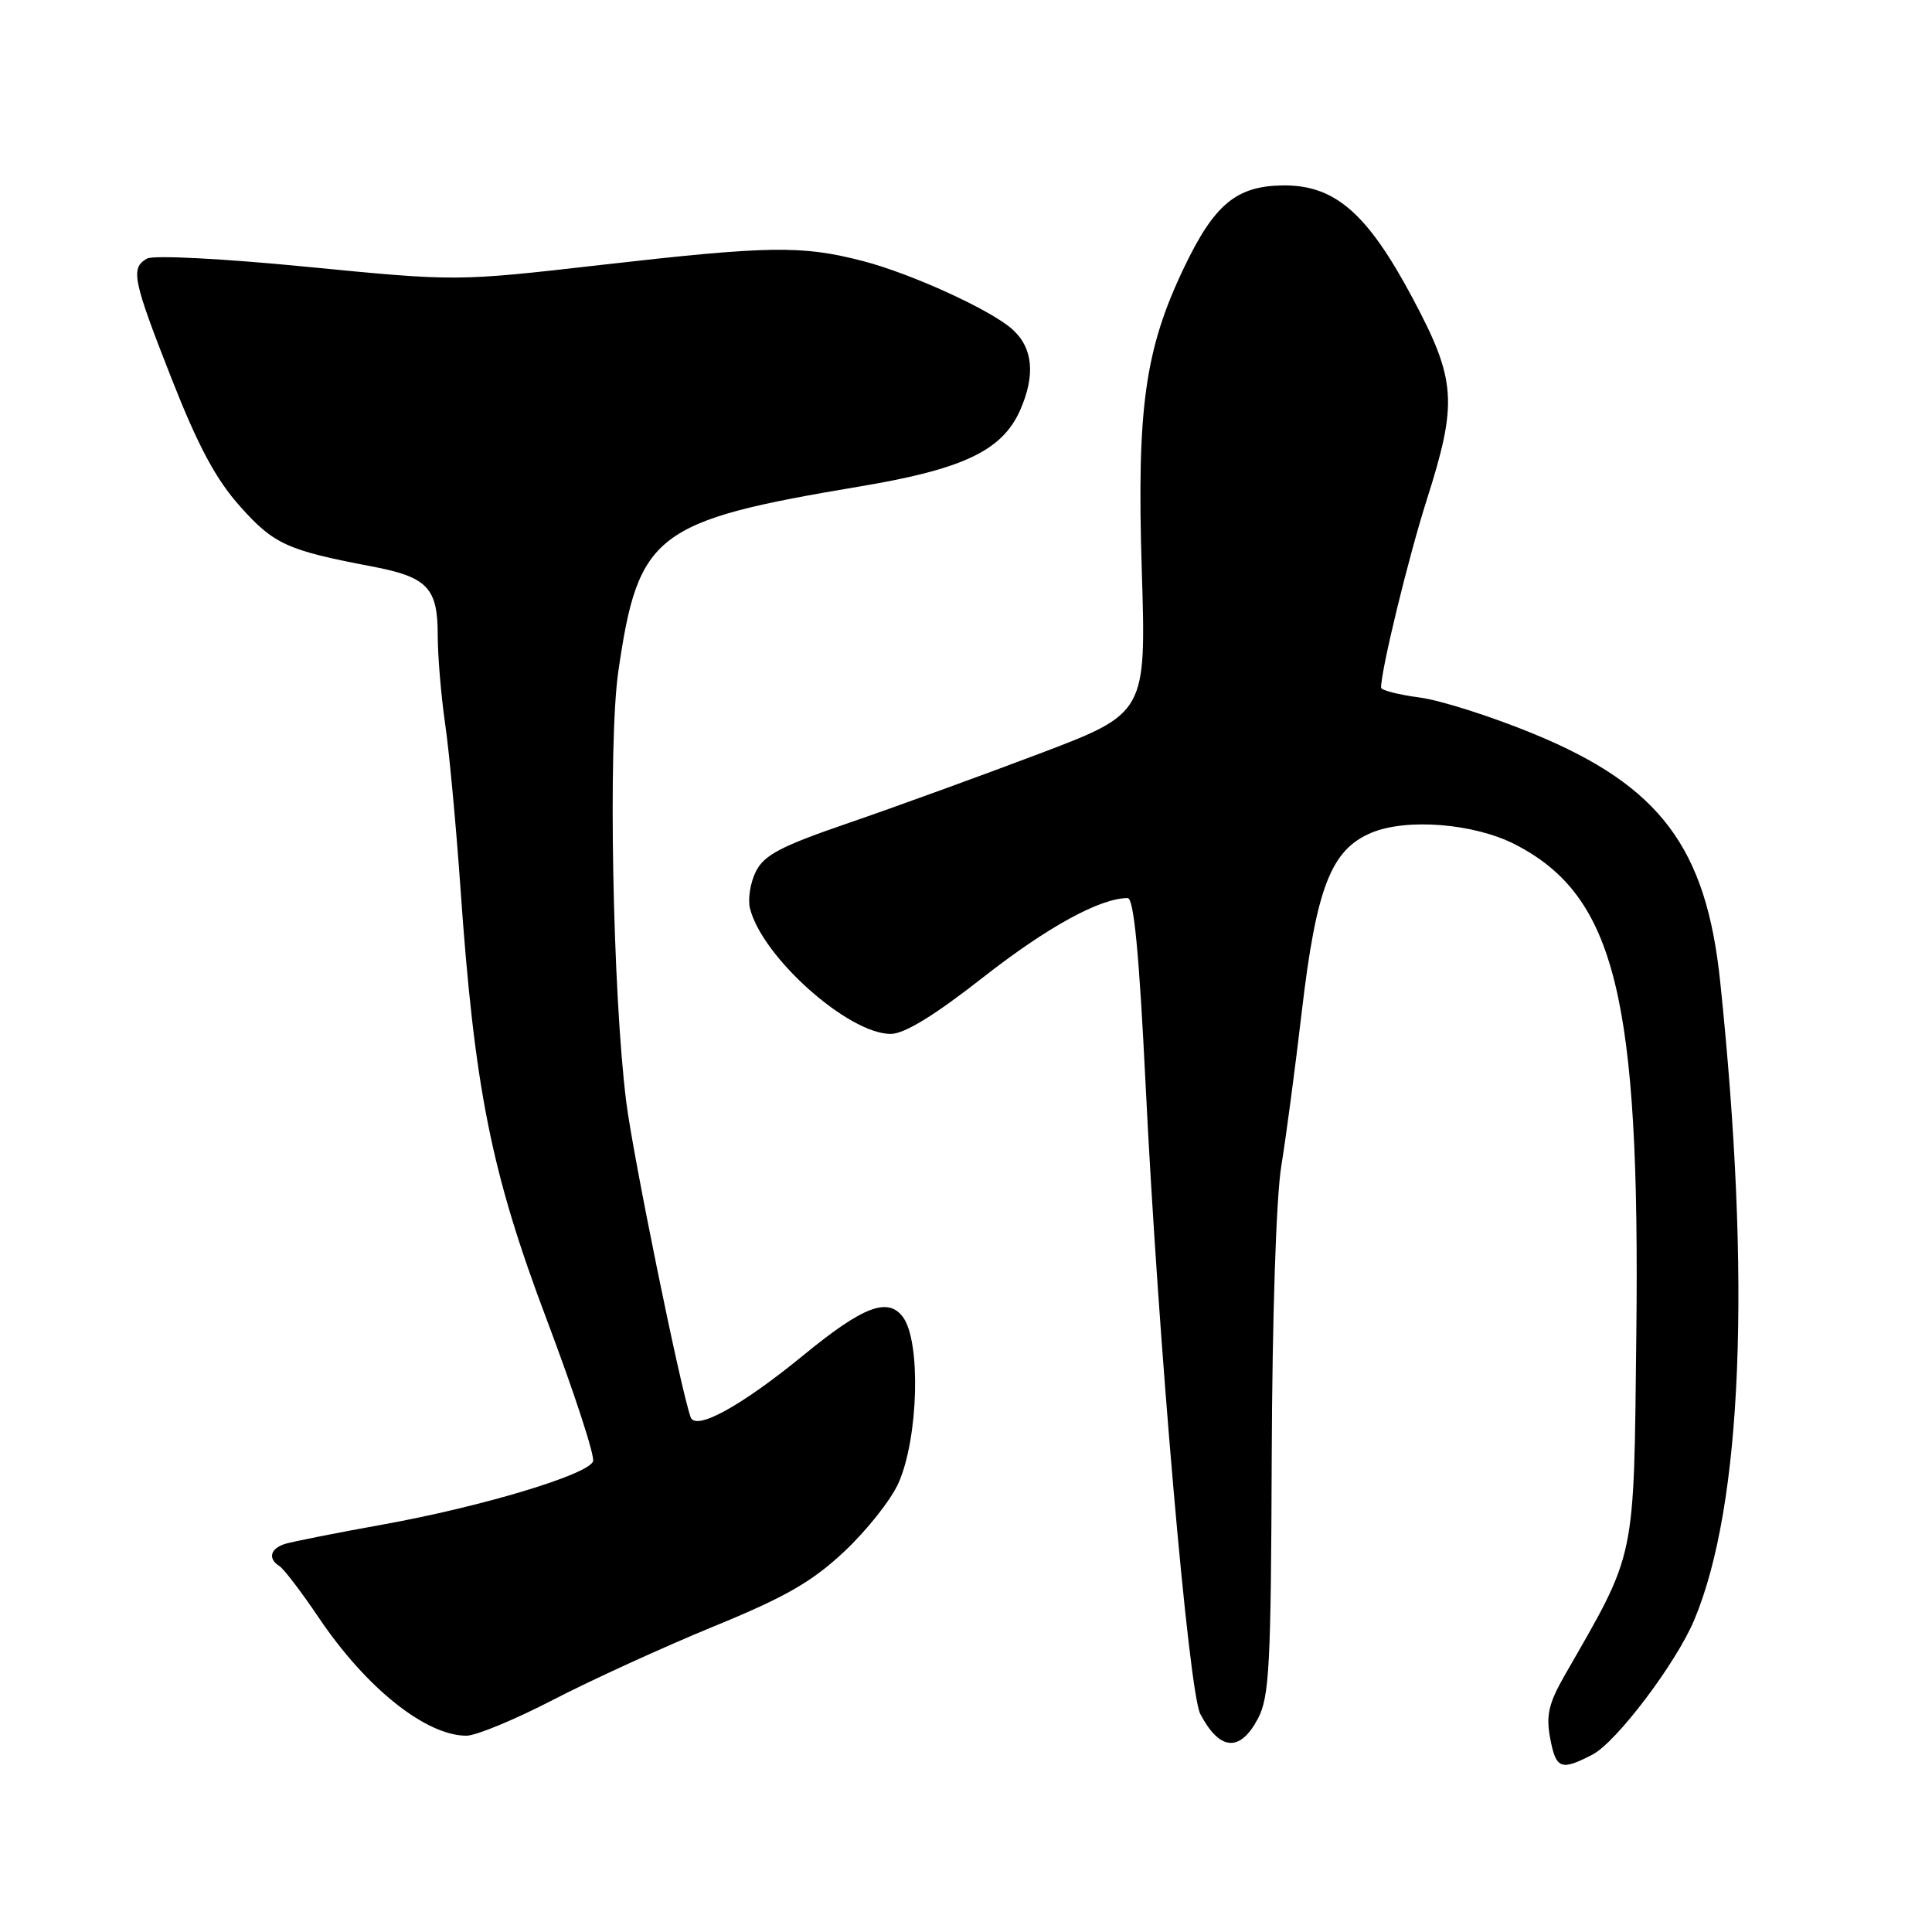 <?xml version="1.0" encoding="UTF-8" standalone="no"?>
<!DOCTYPE svg PUBLIC "-//W3C//DTD SVG 1.1//EN" "http://www.w3.org/Graphics/SVG/1.1/DTD/svg11.dtd" >
<svg xmlns="http://www.w3.org/2000/svg" xmlns:xlink="http://www.w3.org/1999/xlink" version="1.1" viewBox="0 0 256 256">
 <g >
 <path fill="currentColor"
d=" M 211.00 232.50 C 214.18 230.86 222.12 220.35 224.51 214.62 C 230.87 199.42 232.07 169.62 227.93 130.03 C 226.08 112.30 219.95 104.15 203.34 97.29 C 197.76 94.98 190.90 92.79 188.09 92.42 C 185.29 92.05 183.00 91.46 183.00 91.12 C 183.00 88.73 186.61 73.91 189.05 66.24 C 193.16 53.34 192.96 50.38 187.23 39.60 C 181.17 28.21 176.87 24.47 169.91 24.57 C 163.80 24.66 160.88 27.11 156.89 35.46 C 151.71 46.29 150.62 54.07 151.29 75.48 C 151.88 94.50 151.88 94.50 137.69 99.88 C 129.89 102.83 118.55 106.95 112.50 109.03 C 103.48 112.12 101.26 113.28 100.16 115.47 C 99.42 116.94 99.07 119.15 99.38 120.38 C 101.00 126.83 112.41 137.00 118.02 137.00 C 119.84 137.00 123.79 134.58 130.31 129.47 C 138.79 122.83 145.77 119.00 149.42 119.00 C 150.24 119.00 150.94 126.26 151.80 143.75 C 153.46 177.60 157.51 224.22 159.05 227.12 C 161.61 231.99 164.30 232.21 166.67 227.75 C 168.20 224.88 168.41 220.77 168.51 193.00 C 168.58 174.57 169.10 158.59 169.78 154.49 C 170.41 150.63 171.63 141.44 172.49 134.07 C 174.42 117.60 176.37 112.58 181.71 110.35 C 186.41 108.38 195.35 109.11 200.76 111.89 C 214.03 118.72 217.34 132.15 216.82 177.00 C 216.47 207.27 216.87 205.35 207.30 222.04 C 205.21 225.70 204.84 227.31 205.40 230.29 C 206.17 234.42 206.81 234.67 211.00 232.50 Z  M 73.30 225.23 C 78.36 222.61 87.90 218.25 94.50 215.54 C 104.10 211.61 107.58 209.61 111.90 205.56 C 114.86 202.78 118.09 198.70 119.06 196.50 C 121.70 190.52 122.04 177.81 119.66 174.54 C 117.67 171.83 114.38 173.08 106.50 179.54 C 98.22 186.32 92.17 189.65 91.51 187.78 C 90.16 183.97 83.90 153.28 82.98 146.00 C 81.17 131.57 80.56 98.45 81.93 88.97 C 84.58 70.68 86.76 69.01 113.98 64.45 C 127.65 62.16 132.80 59.70 135.17 54.36 C 137.22 49.71 136.88 46.11 134.16 43.65 C 131.32 41.08 120.75 36.25 114.34 34.59 C 106.23 32.49 101.99 32.55 79.50 35.12 C 60.50 37.29 60.50 37.29 40.74 35.36 C 29.56 34.26 20.34 33.79 19.49 34.26 C 17.26 35.51 17.57 37.04 22.75 50.21 C 26.27 59.16 28.62 63.54 31.83 67.12 C 36.29 72.12 38.05 72.92 49.25 75.05 C 56.63 76.45 58.00 77.87 58.00 84.13 C 58.00 86.87 58.44 92.13 58.97 95.81 C 59.51 99.49 60.42 109.25 61.00 117.50 C 62.87 144.33 65.07 155.33 72.48 174.95 C 76.10 184.55 78.85 192.96 78.58 193.64 C 77.90 195.42 63.80 199.65 50.72 202.01 C 44.55 203.12 38.71 204.28 37.75 204.58 C 35.80 205.20 35.47 206.55 37.03 207.52 C 37.60 207.87 39.96 210.97 42.28 214.41 C 48.53 223.68 56.43 229.98 61.80 229.99 C 63.06 230.00 68.24 227.85 73.30 225.23 Z "/>
</g>
</svg>